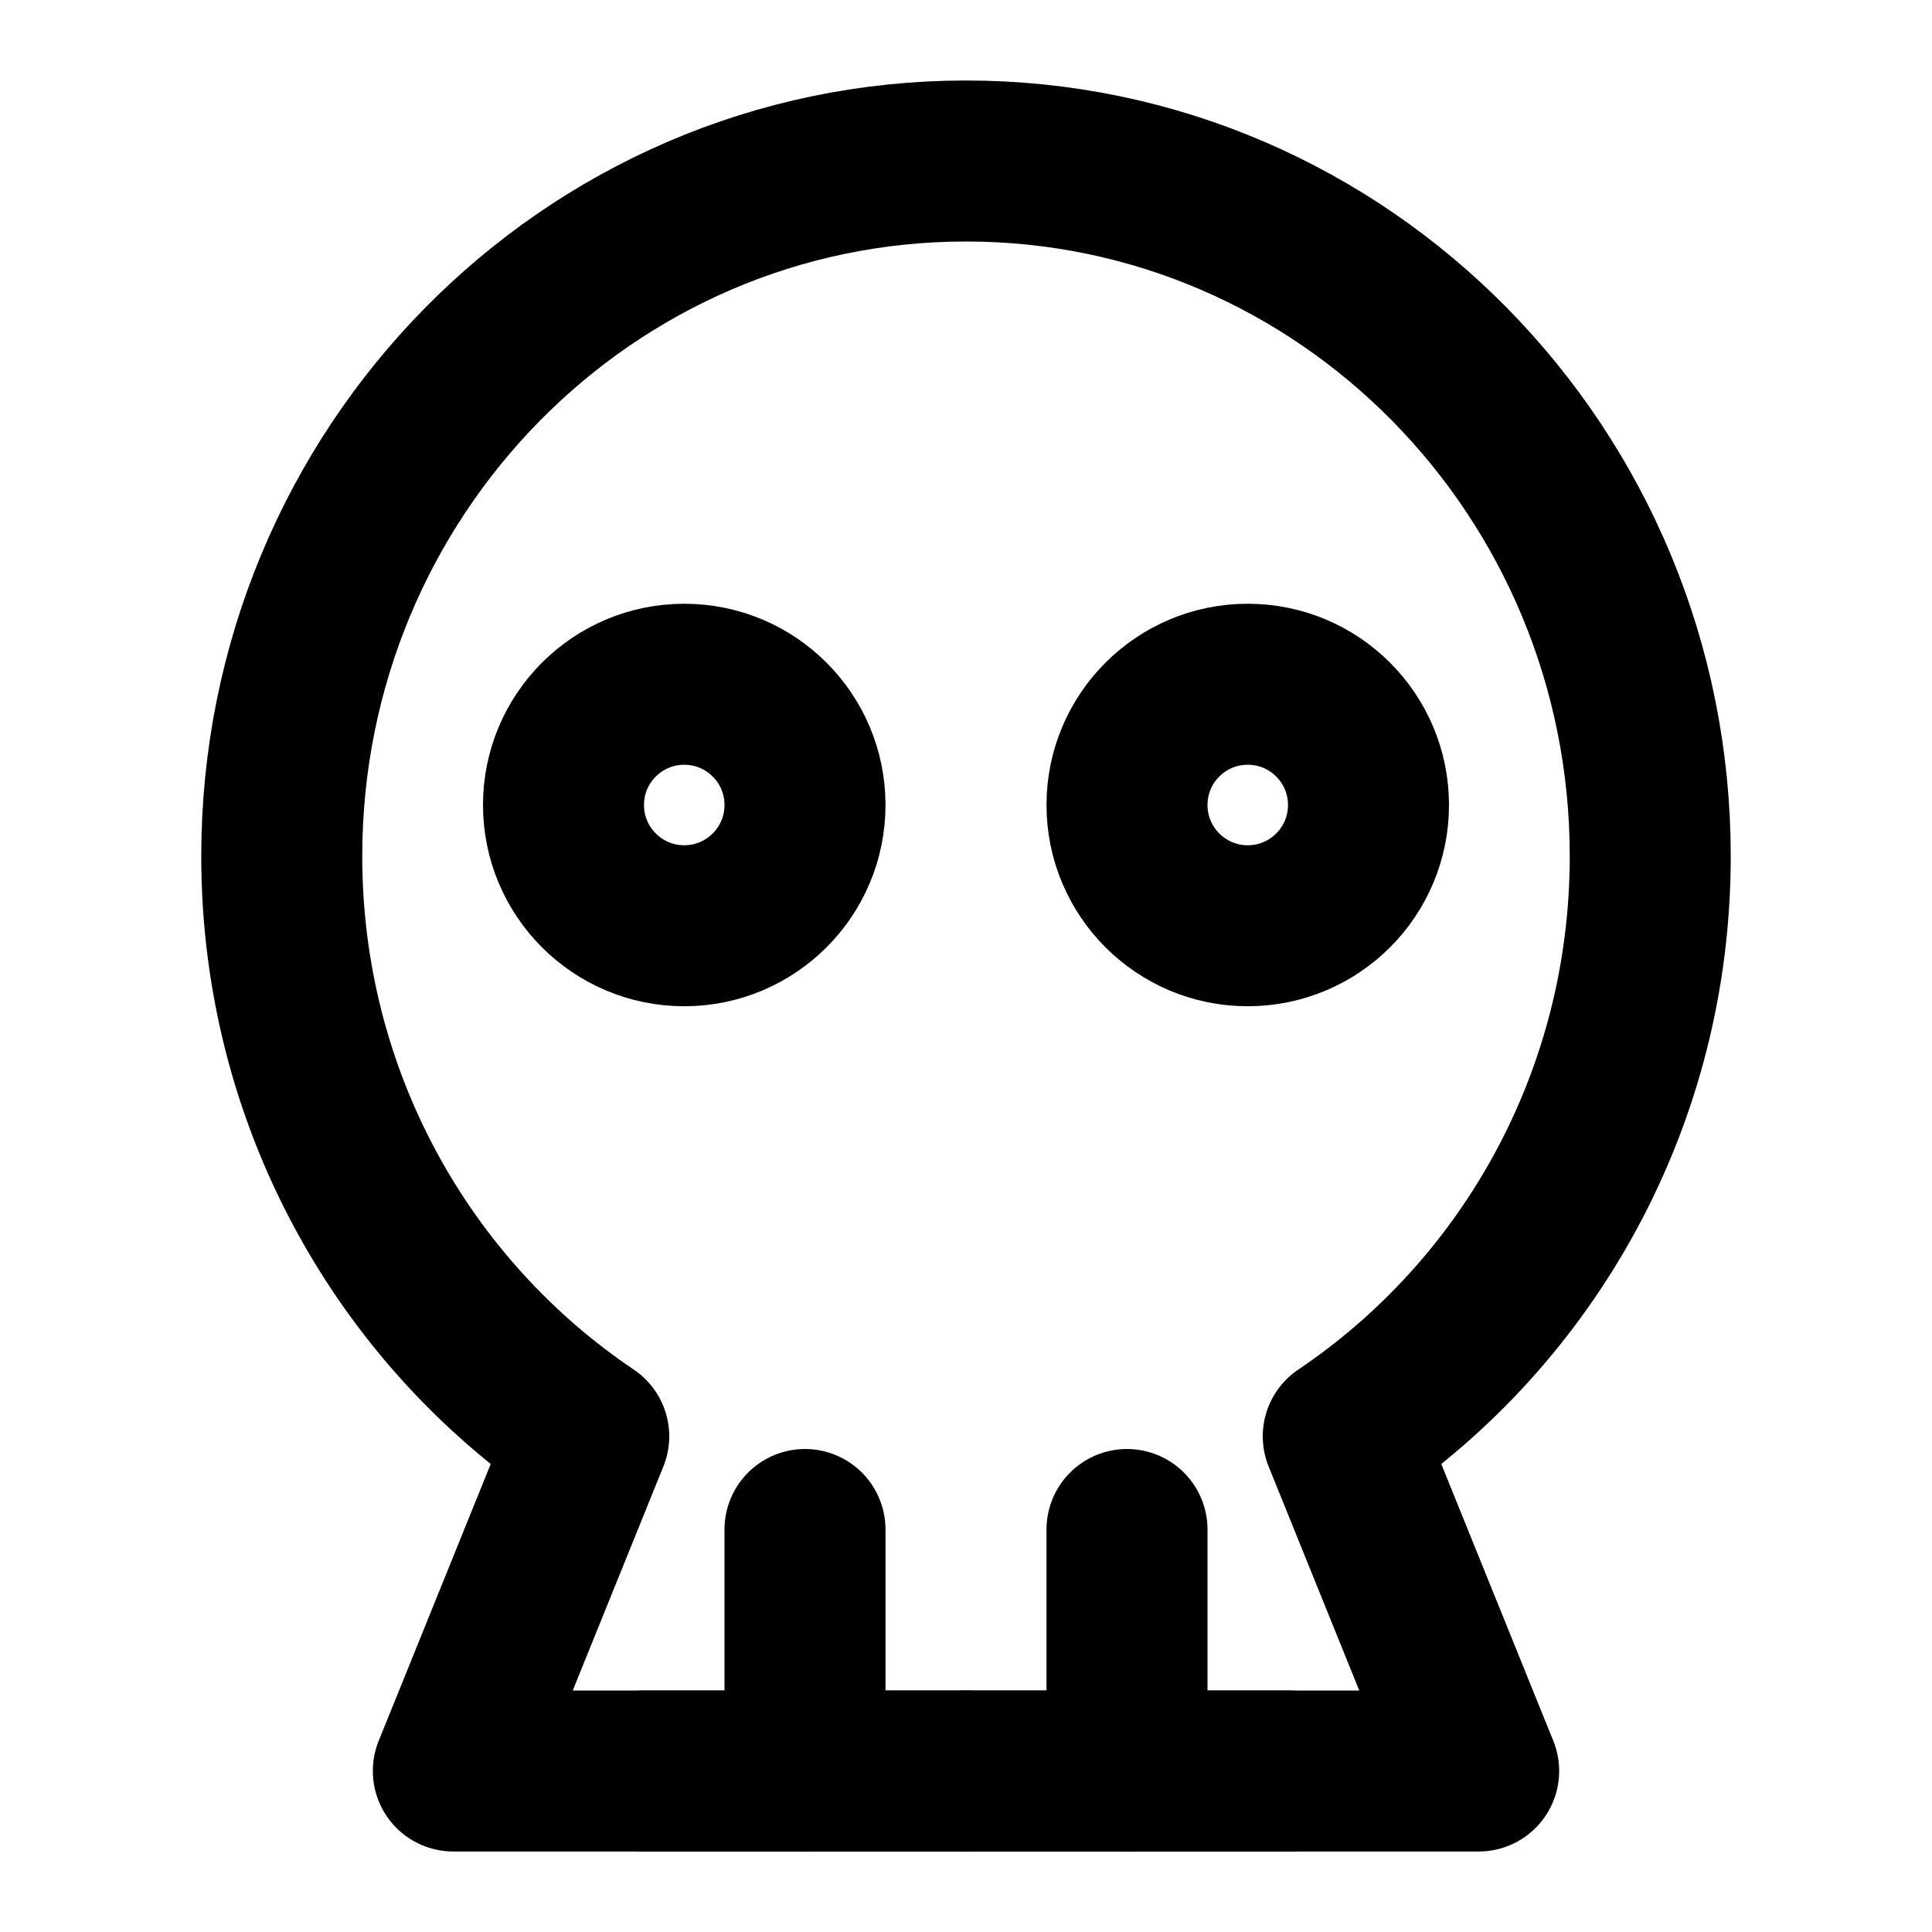 <?xml version="1.0" encoding="UTF-8"?><svg width="24" height="24" viewBox="0 0 48 48" fill="none" xmlns="http://www.w3.org/2000/svg"><path d="M11.263 44L14.627 35.685C10.031 32.593 7 27.293 7 21.273C7 11.733 14.611 4 24 4C33.389 4 41 11.733 41 21.273C41 27.293 37.969 32.593 33.373 35.685L36.737 44H11.263Z" fill="none" stroke="currentColor" stroke-width="4" stroke-linejoin="round"/><path d="M20 38V44" stroke="currentColor" stroke-width="4" stroke-linecap="round" stroke-linejoin="round"/><path d="M28 38V44" stroke="currentColor" stroke-width="4" stroke-linecap="round" stroke-linejoin="round"/><path d="M17 23C18.657 23 20 21.657 20 20C20 18.343 18.657 17 17 17C15.343 17 14 18.343 14 20C14 21.657 15.343 23 17 23Z" fill="none" stroke="currentColor" stroke-width="4" stroke-linejoin="round"/><path d="M31 23C32.657 23 34 21.657 34 20C34 18.343 32.657 17 31 17C29.343 17 28 18.343 28 20C28 21.657 29.343 23 31 23Z" fill="none" stroke="currentColor" stroke-width="4" stroke-linejoin="round"/><path d="M32 44H24" stroke="currentColor" stroke-width="4" stroke-linecap="round" stroke-linejoin="round"/><path d="M24 44H16" stroke="currentColor" stroke-width="4" stroke-linecap="round" stroke-linejoin="round"/></svg>